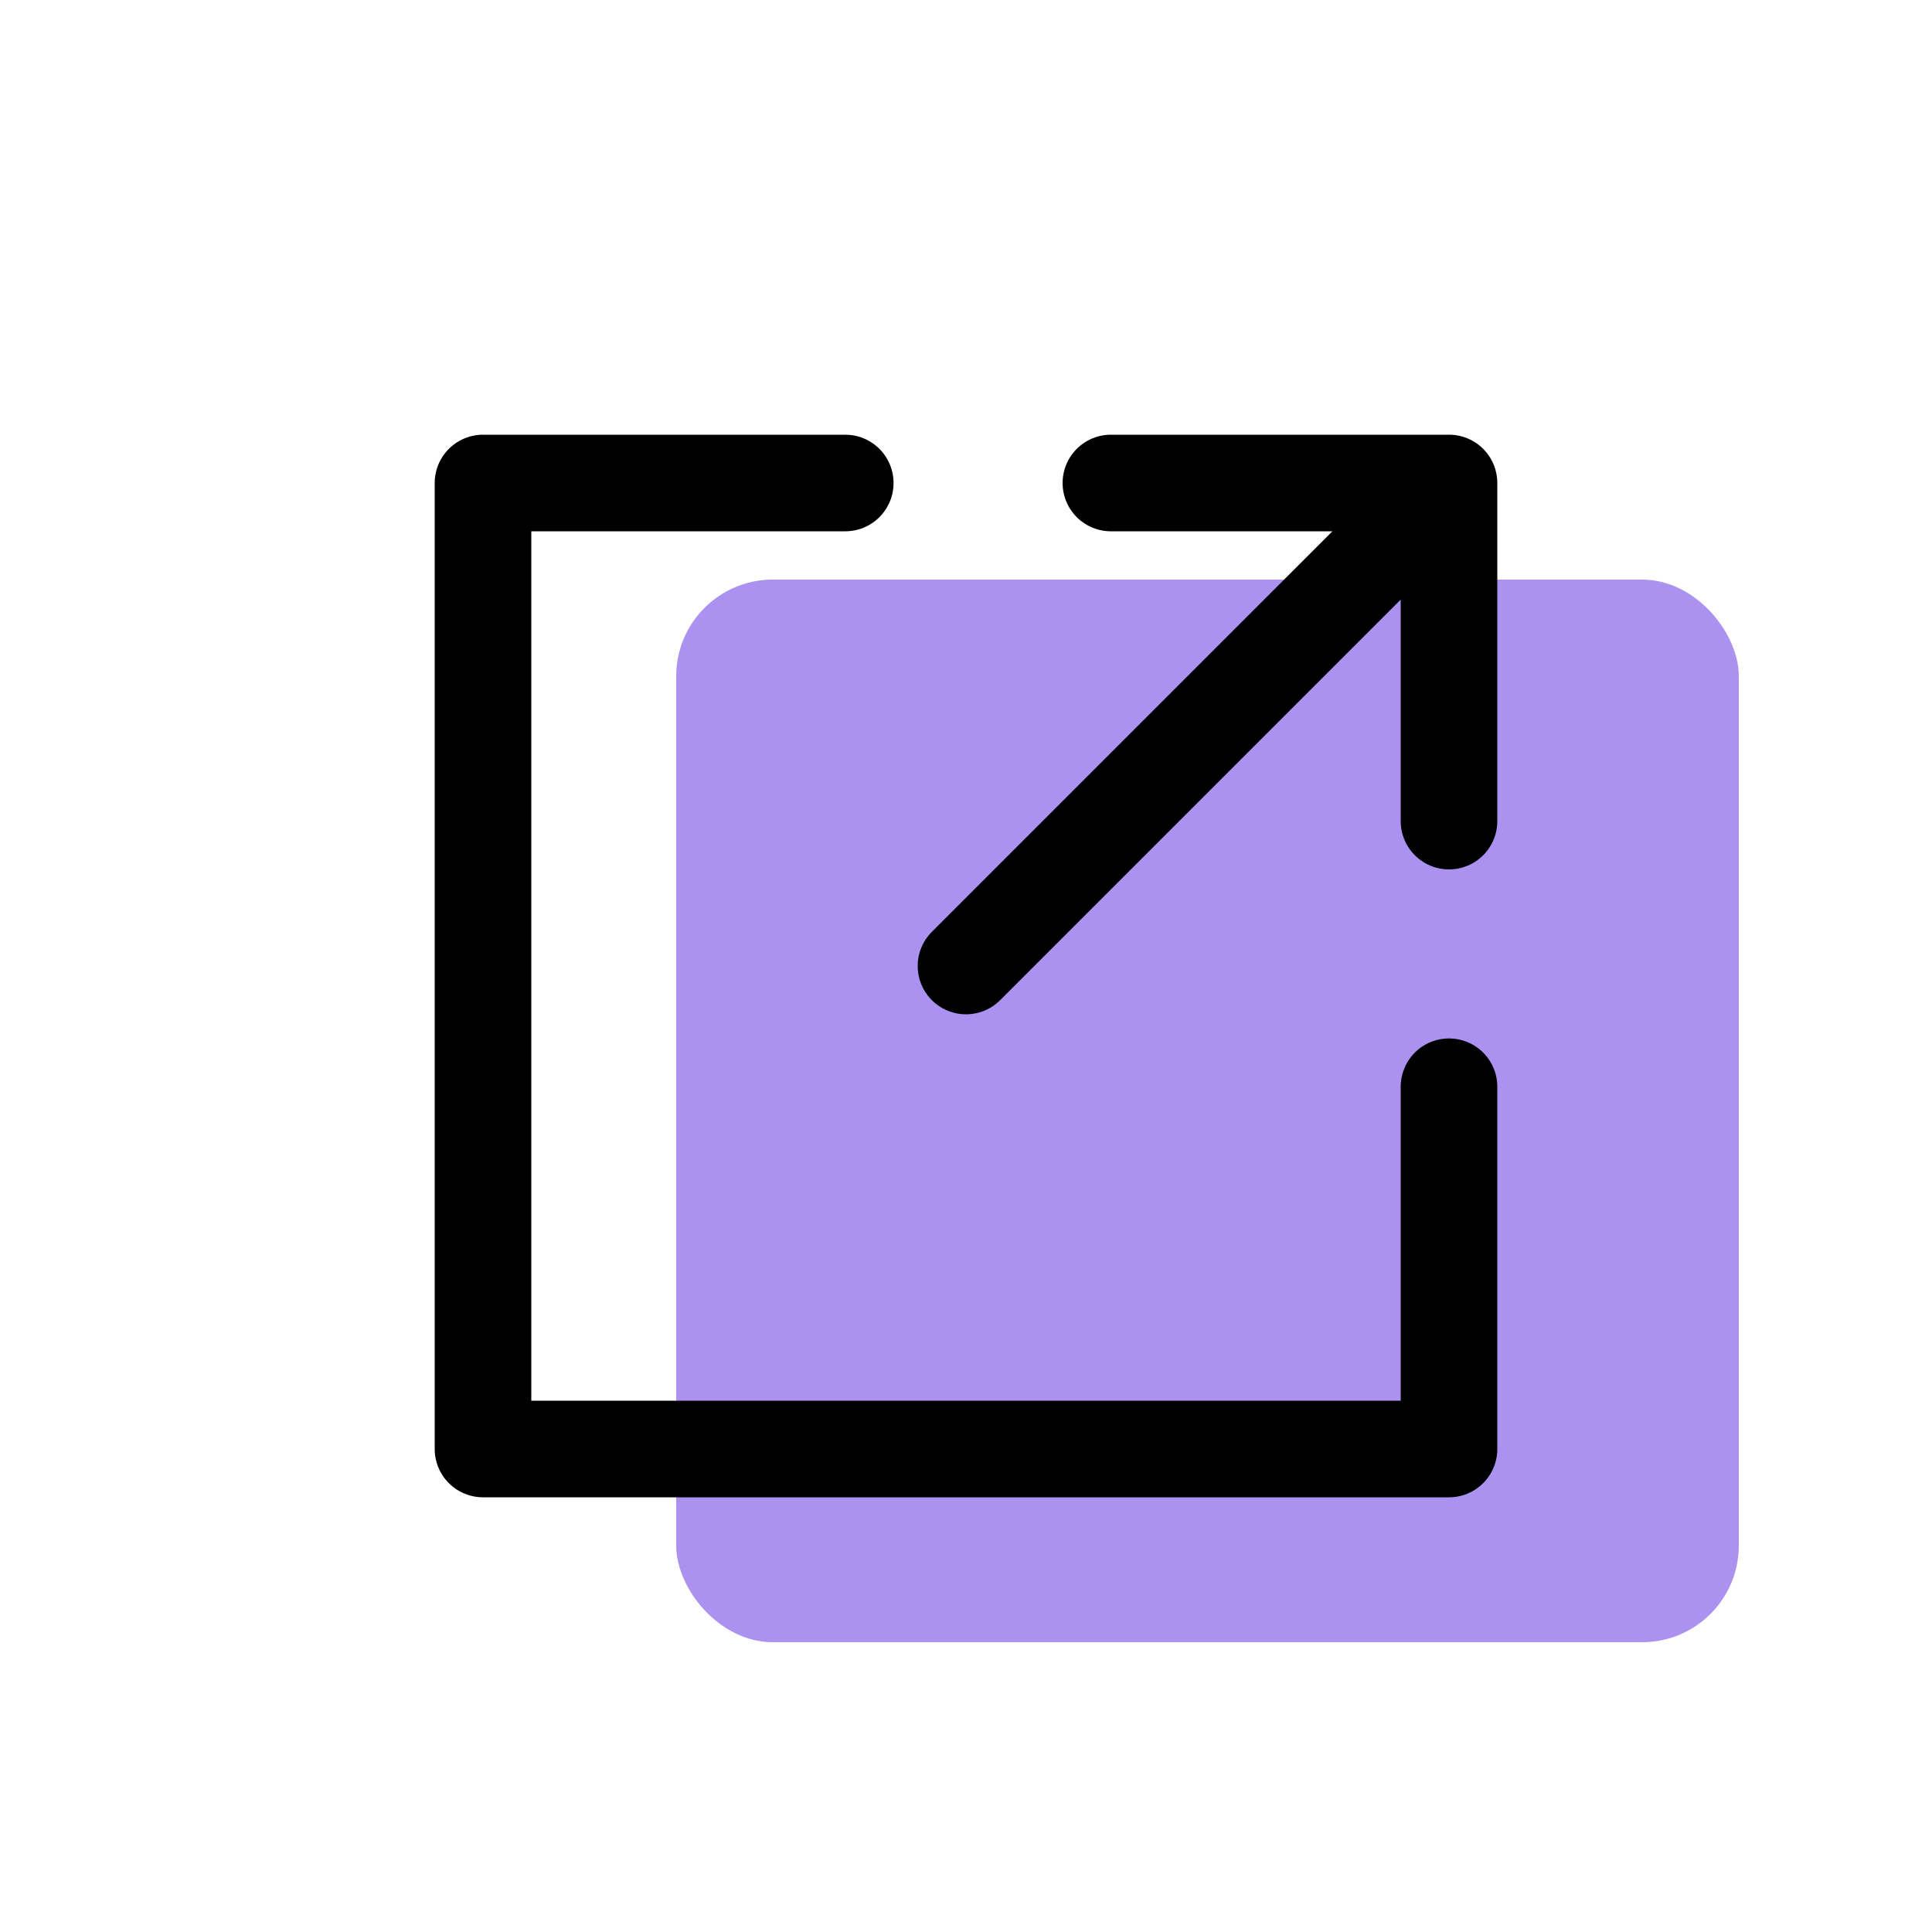 <svg xmlns="http://www.w3.org/2000/svg" width="20" height="20" viewBox="0 0 20 20">
  <g fill="none" fill-rule="evenodd">
    <rect width="11" height="11" x="7" y="6" fill="#AB92F0" rx="1"/>
    <path stroke="#000" stroke-linecap="round" stroke-linejoin="round" d="M15 11.25L15 15 5 15 5 5 5 5 8.75 5M10 10L15 5M15 8.5L15 5M11.5 5L15 5"/>
  </g>
</svg>

